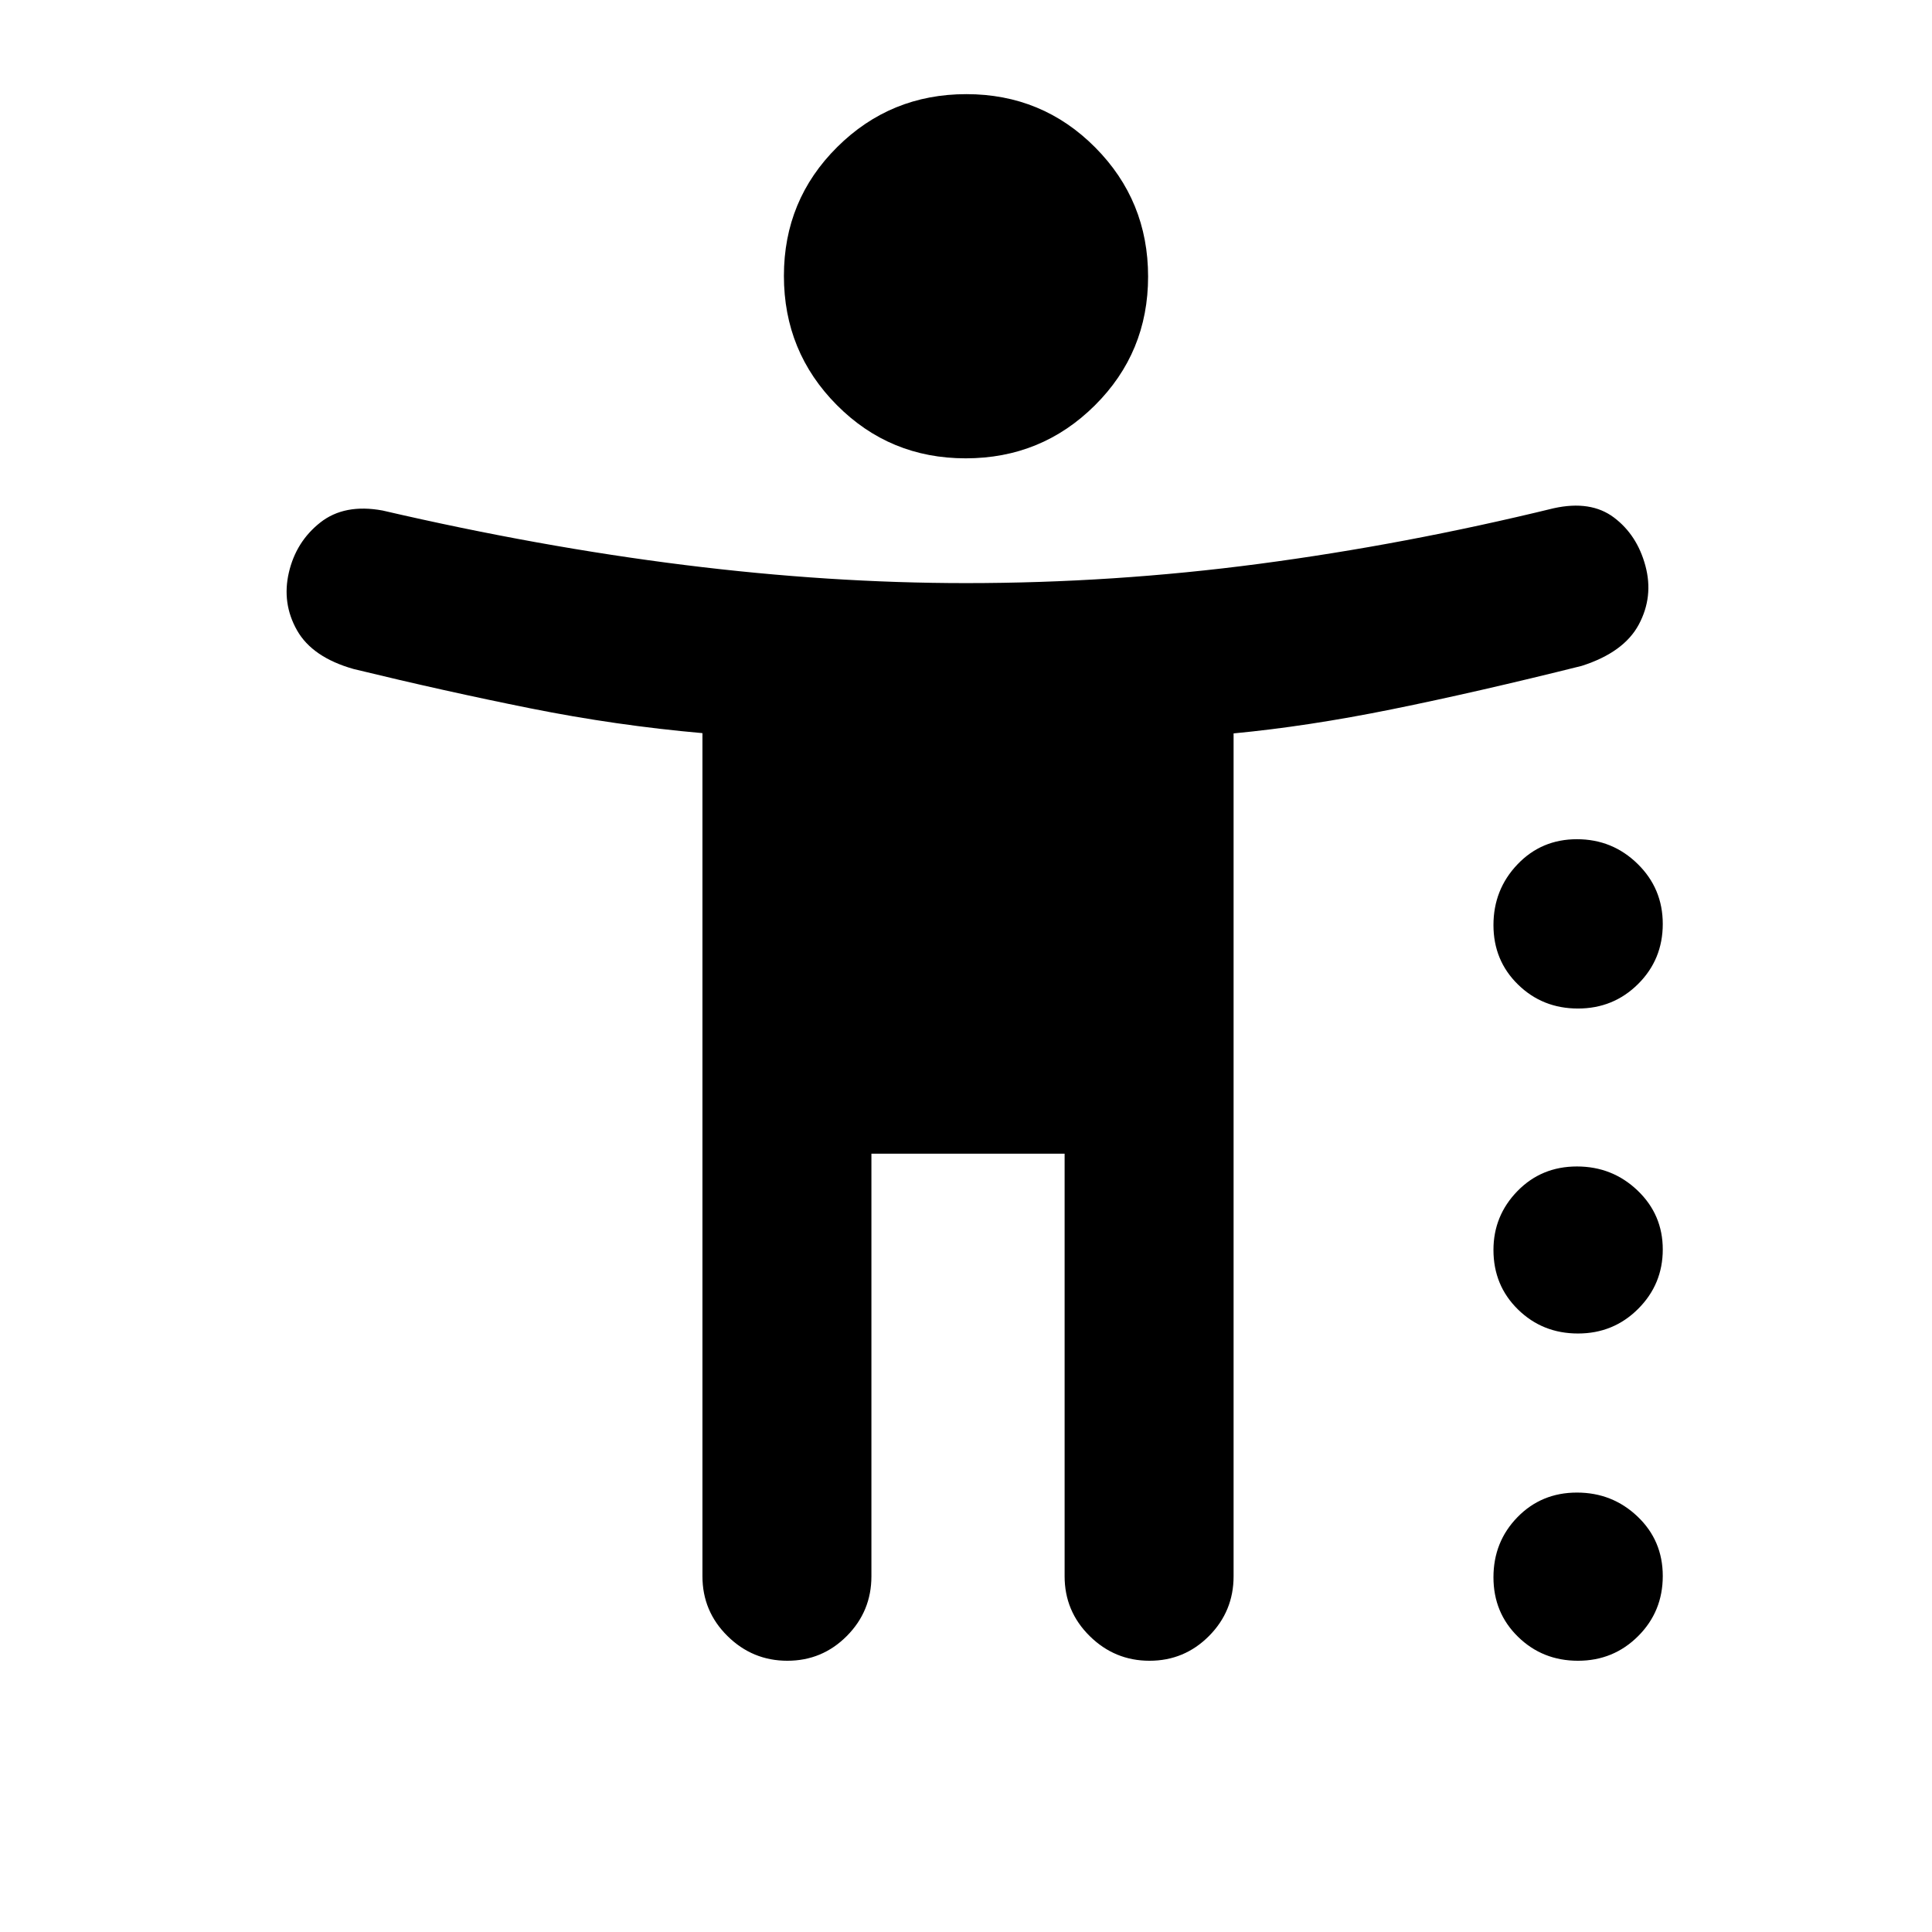 <svg xmlns="http://www.w3.org/2000/svg" height="20" viewBox="0 -960 960 960" width="20"><path d="M479.83-732.26q-37.72 0-64.02-26.47-26.29-26.46-26.29-64.18 0-37.72 26.47-64.01 26.46-26.3 64.18-26.3 37.72 0 64.02 26.47 26.29 26.46 26.29 64.18 0 37.72-26.47 64.02-26.46 26.29-64.18 26.29Zm-88.6 597.48q-17.31 0-29.75-12.29-12.44-12.29-12.44-29.69v-418.95q-42.91-3.79-85.5-12.32-42.58-8.53-87.78-19.53-20.53-5.79-28.16-19.22-7.62-13.44-4.06-28.76 3.57-15.33 15.58-24.81 12.01-9.48 30.97-5.98 77.95 18.07 150.11 27.07 72.17 9 139.8 9 73.29 0 145.67-9.57 72.37-9.56 146.37-27.63 18.4-4.06 29.91 4.6 11.51 8.66 15.64 23.99 4.13 15.33-3.28 29.19-7.42 13.85-28.37 20.55-52 13-94.12 21.53-42.12 8.54-78.86 12.02v418.82q0 17.4-12.23 29.69-12.23 12.29-29.54 12.29t-29.75-12.29Q529-159.36 529-176.76v-209.98h-96v209.98q0 17.4-12.23 29.69-12.22 12.29-29.54 12.29Zm392.86-324.09q-17.63 0-29.81-11.93-12.19-11.92-12.19-29.55 0-17.63 11.92-30.14Q765.94-543 783.57-543t30.14 12.25q12.51 12.24 12.51 29.87 0 17.63-12.25 29.82-12.25 12.19-29.88 12.19Zm0 161.48q-17.63 0-29.81-11.94-12.19-11.93-12.19-29.58 0-17.02 11.92-29.25 11.93-12.23 29.56-12.23t30.14 11.96q12.51 11.97 12.51 29.28 0 17.3-12.25 29.53t-29.88 12.23Zm0 162.61q-17.63 0-29.81-11.93-12.19-11.92-12.19-29.55 0-17.63 11.92-29.86 11.93-12.23 29.56-12.23t30.14 11.93q12.51 11.92 12.51 29.55 0 17.63-12.25 29.86t-29.88 12.23Z"/></svg>